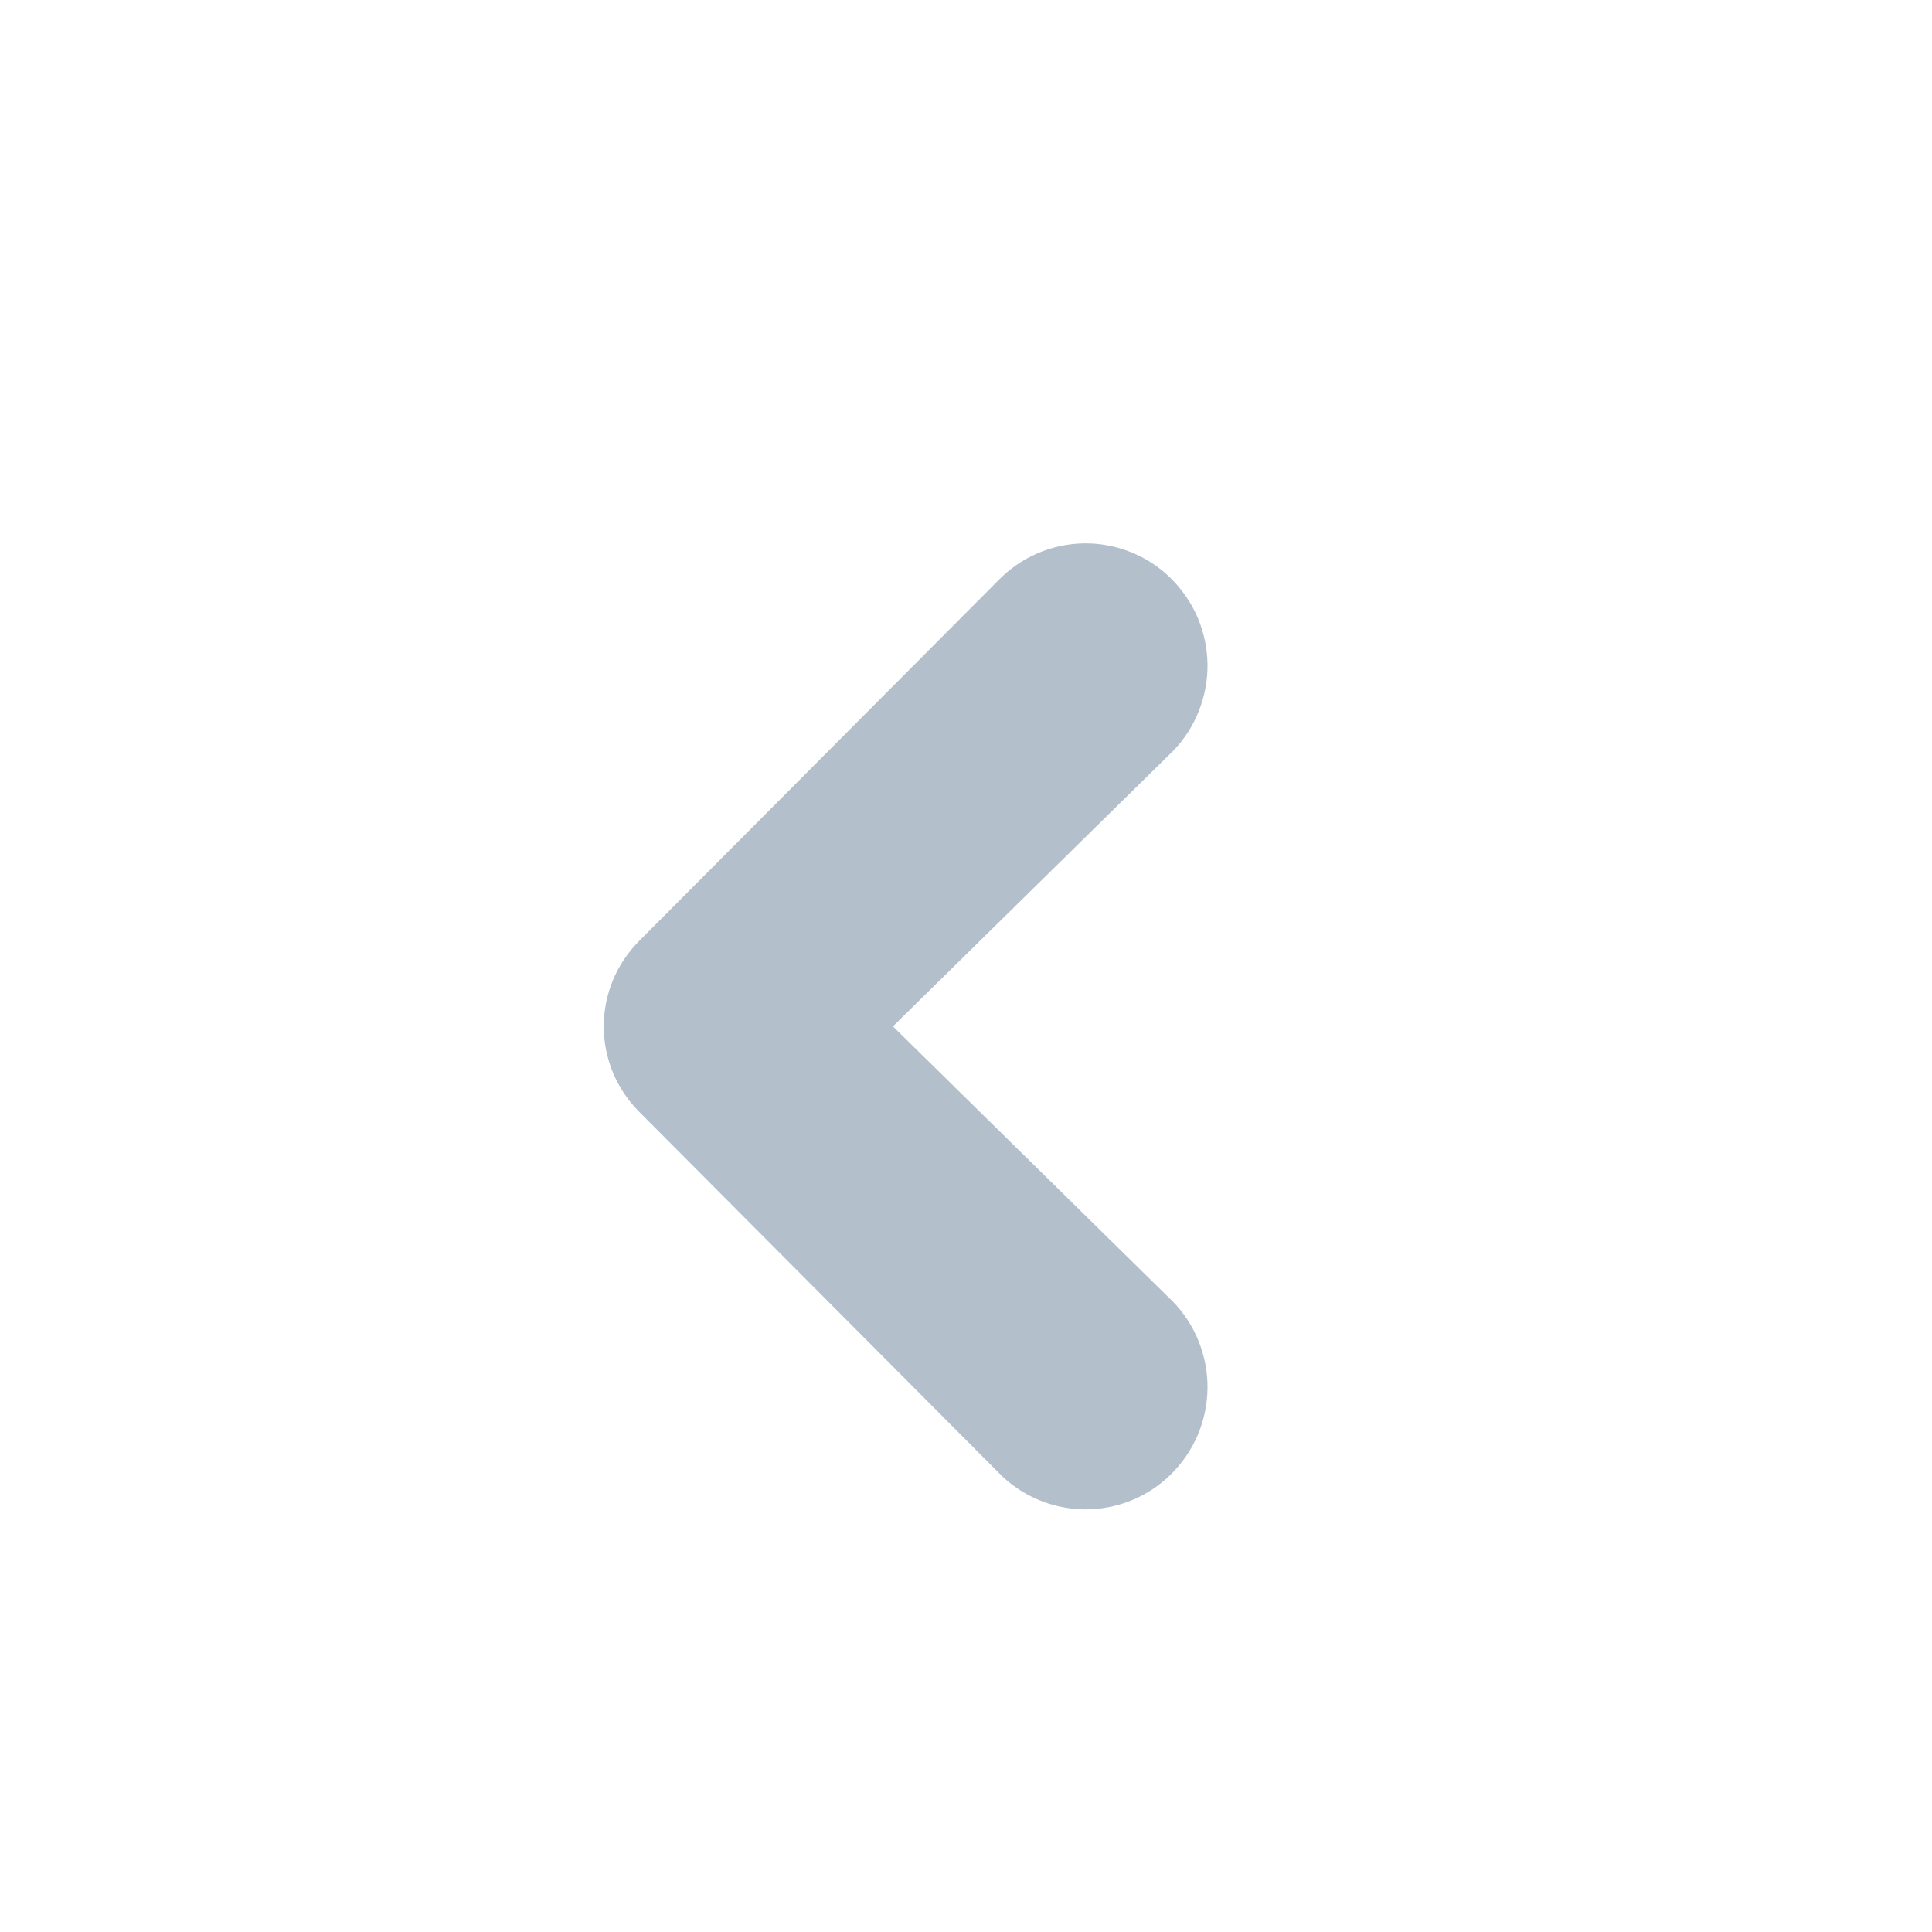 <svg width="16" height="16" viewBox="0 0 16 16" fill="none" xmlns="http://www.w3.org/2000/svg">
<path d="M5.293 9.207C5.2 9.114 5.127 9.004 5.076 8.883C5.026 8.762 5 8.631 5 8.5C5 8.369 5.026 8.238 5.076 8.117C5.127 7.996 5.2 7.886 5.293 7.793L8.267 4.807C8.359 4.712 8.47 4.635 8.591 4.583C8.713 4.53 8.844 4.502 8.977 4.5C9.109 4.498 9.241 4.523 9.364 4.572C9.487 4.621 9.599 4.694 9.694 4.787C9.789 4.88 9.865 4.991 9.918 5.113C9.97 5.235 9.998 5.367 10 5.5C10.002 5.633 9.977 5.765 9.928 5.889C9.879 6.012 9.807 6.125 9.714 6.22L7.395 8.5L9.714 10.78C9.807 10.875 9.879 10.988 9.928 11.111C9.977 11.235 10.002 11.367 10 11.5C9.998 11.633 9.97 11.765 9.918 11.887C9.865 12.009 9.789 12.12 9.694 12.213C9.599 12.306 9.487 12.379 9.364 12.428C9.241 12.477 9.109 12.502 8.977 12.5C8.844 12.498 8.713 12.47 8.591 12.417C8.47 12.365 8.359 12.289 8.267 12.193L5.293 9.207Z" fill="#B3C0CC"/>
</svg>
